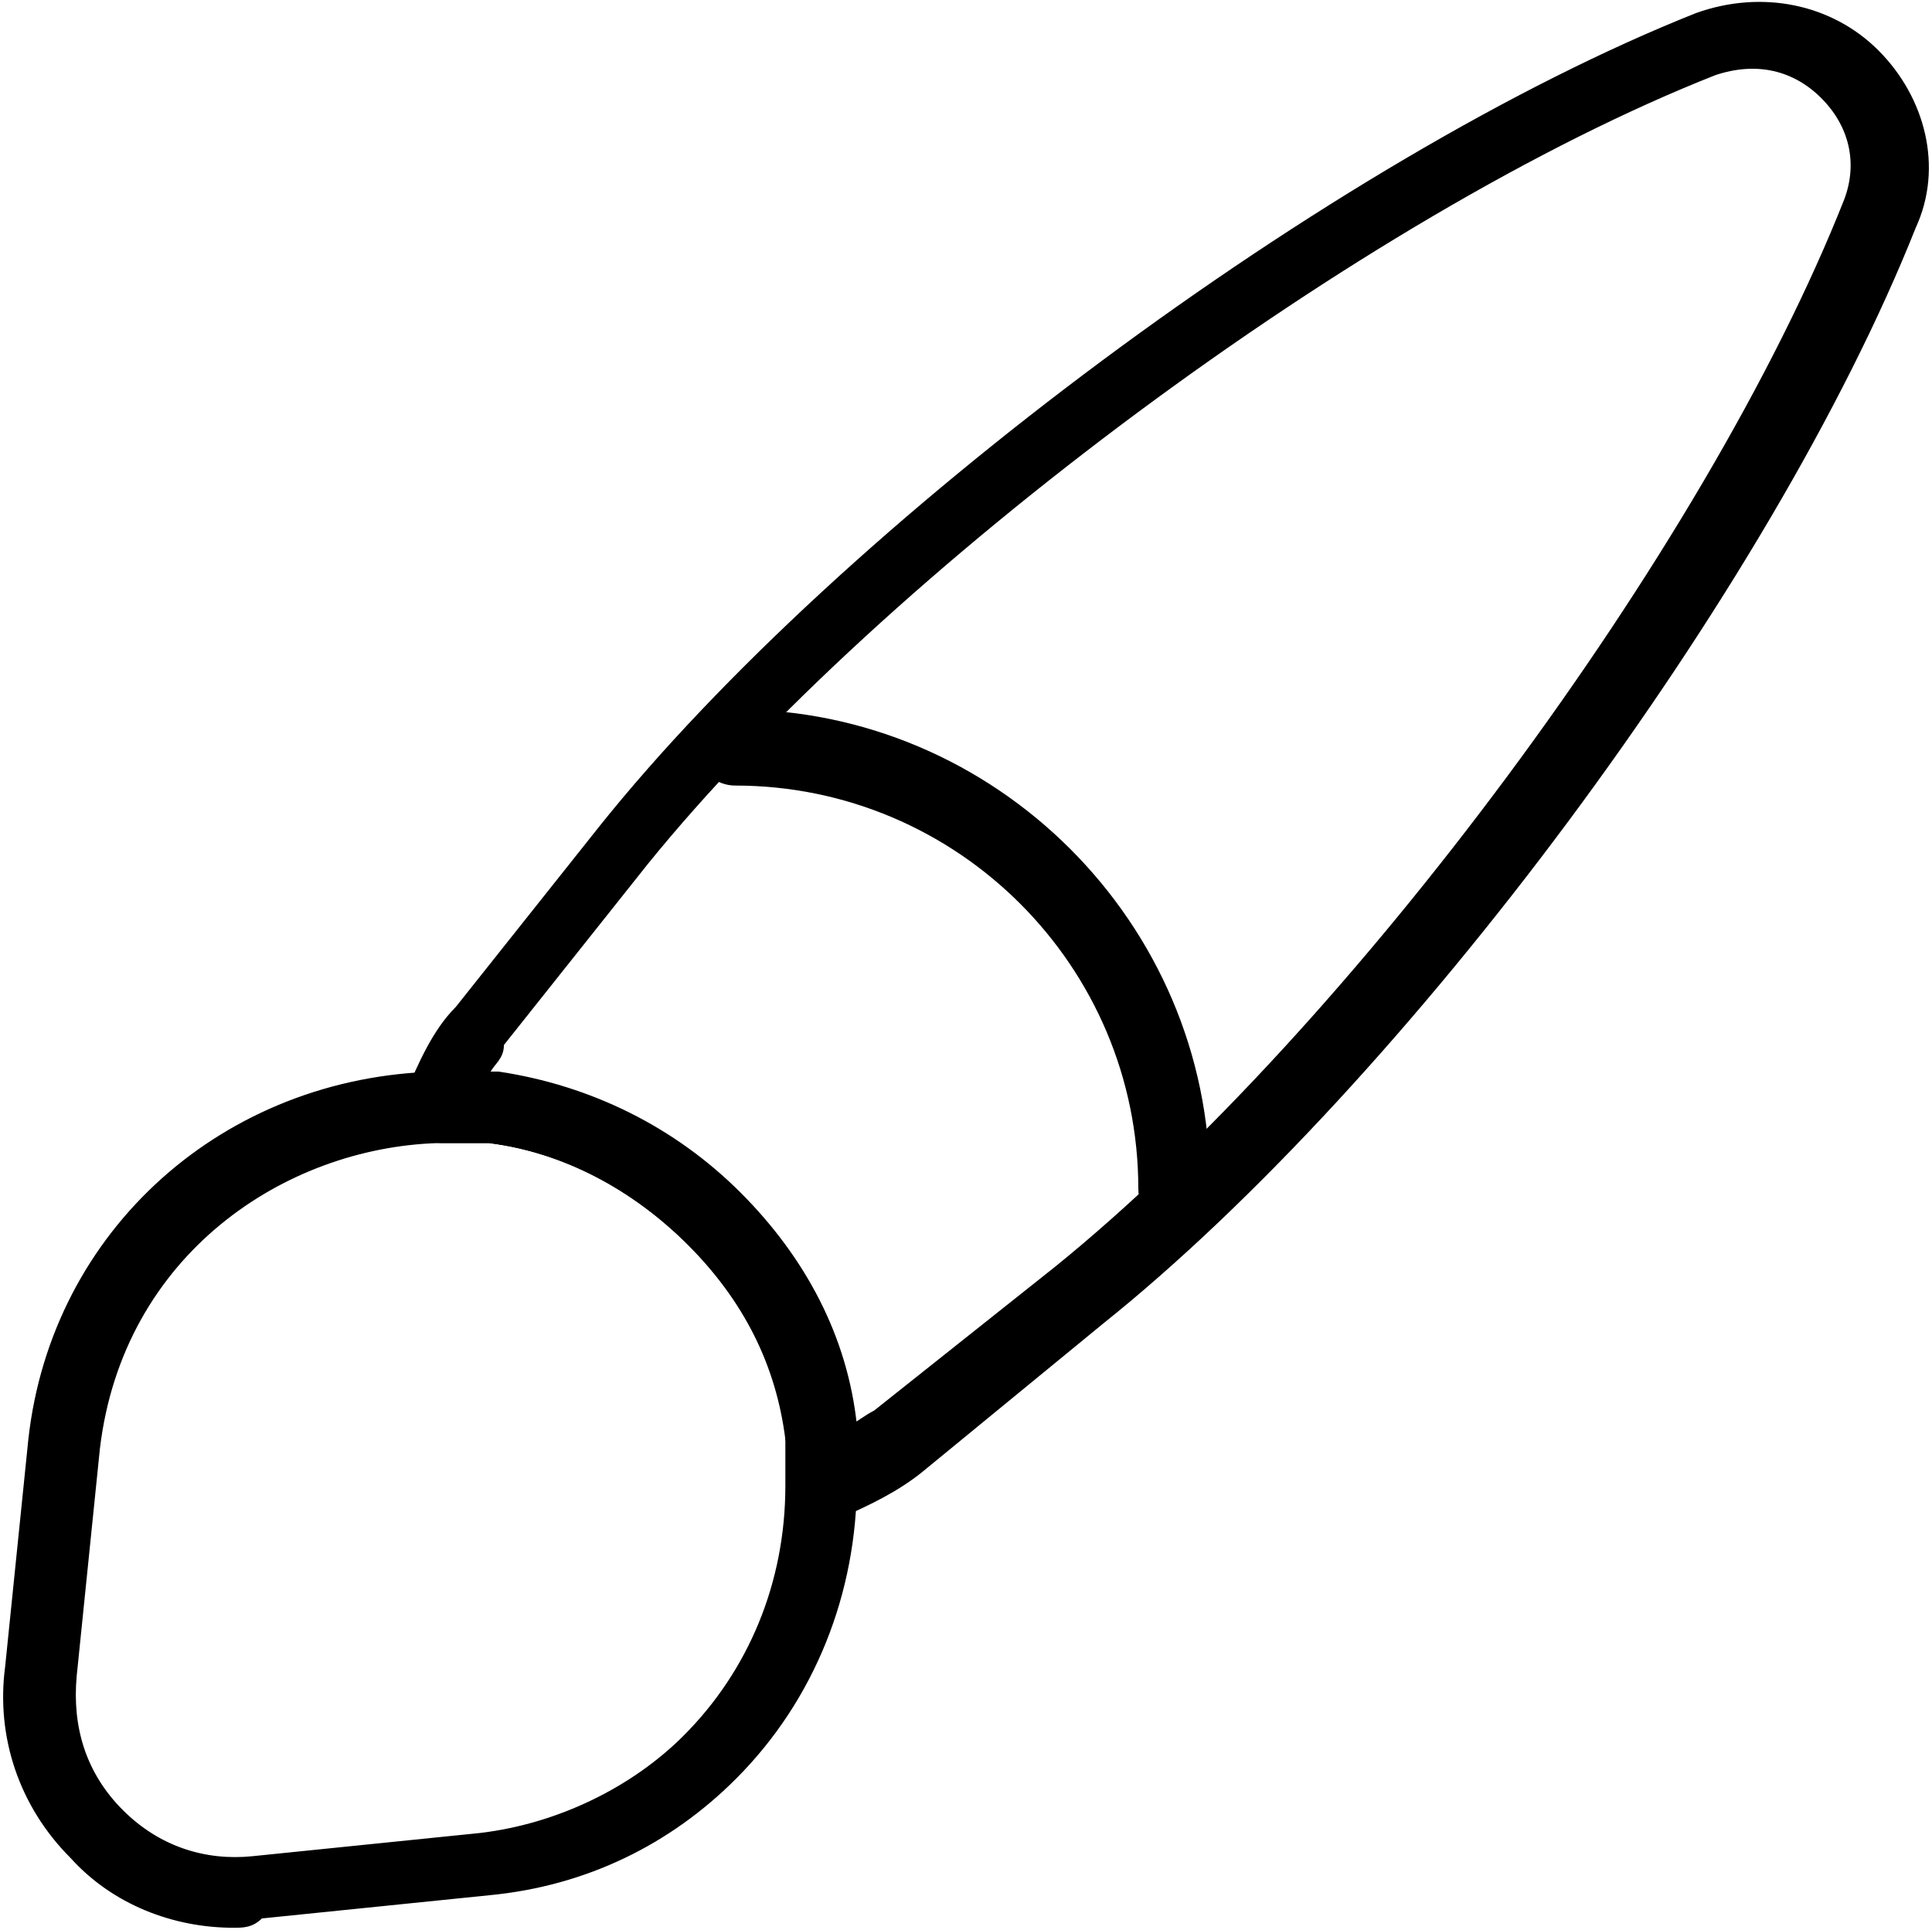 <svg width="1025" height="1024" xmlns="http://www.w3.org/2000/svg" style="vector-effect: non-scaling-stroke;" stroke="null" xml:space="preserve" version="1.1">

 <g stroke="null">
  <title stroke="null">Layer 1</title>
  <g stroke="null" id="svg_4">
   <path stroke="null" id="svg_1" d="m436.873,805.669c-2.464,0 -7.392,0 -9.856,-2.464c-4.928,-2.464 -7.392,-9.856 -7.392,-14.784c0,-9.856 0,-17.247 -2.464,-24.639c-4.928,-39.423 -22.175,-73.918 -51.742,-103.485c-29.567,-29.567 -66.526,-49.279 -105.949,-54.206l-4.928,0c-7.392,0 -14.784,0 -19.711,0c-7.392,0 -12.32,-2.464 -17.247,-7.392s-4.928,-12.32 -2.464,-17.247c7.392,-17.247 14.784,-34.495 27.103,-46.815l76.382,-96.093c128.124,-160.155 389.3,-354.805 581.487,-431.187c34.495,-12.32 71.454,-4.928 96.093,19.711c24.639,24.639 34.495,61.598 19.711,93.629c-76.382,192.186 -271.032,453.362 -431.187,581.487l-96.093,78.846c-12.32,9.856 -27.103,17.247 -44.351,24.639c-4.928,0 -4.928,0 -7.392,0zm17.247,-19.711l0,0l0,0zm-194.65,-216.826l0,0c49.279,7.392 93.629,29.567 130.588,64.062c34.495,34.495 56.67,76.382 61.598,123.196c0,0 0,0 0,0c4.928,-2.464 7.392,-4.928 12.32,-7.392l96.093,-76.382c155.227,-125.66 344.95,-379.445 418.867,-566.703c0,0 0,0 0,0c7.392,-19.711 2.464,-39.423 -12.32,-54.206c-14.784,-14.784 -34.495,-19.711 -56.67,-12.32c-187.258,73.918 -441.043,263.64 -566.703,418.867l-76.382,96.093c0,7.392 -4.928,9.856 -7.392,14.784z"/>
   <path stroke="null" id="svg_2" d="m123.954,1022.495c-32.031,0 -64.062,-12.32 -86.237,-36.959c-27.103,-27.103 -39.423,-64.062 -34.495,-101.021l12.32,-120.732c12.32,-110.877 103.485,-192.186 216.826,-194.65c9.856,0 22.175,0 32.031,0c49.279,7.392 93.629,29.567 128.124,64.062c34.495,34.495 56.67,76.382 61.598,123.196l0,9.856c0,7.392 0,12.32 0,19.711c0,59.134 -22.175,115.805 -64.062,157.691c-34.495,34.495 -78.846,56.67 -130.588,61.598l-120.732,12.32c-4.928,4.928 -9.856,4.928 -14.784,4.928zm115.805,-416.404c-2.464,0 -4.928,0 -7.392,0c-81.31,2.464 -167.547,59.134 -179.867,162.619l-12.32,120.732c-2.464,27.103 4.928,51.742 24.639,71.454c19.711,19.711 44.351,27.103 68.99,24.639l120.732,-12.32c41.887,-4.928 81.31,-24.639 108.413,-51.742c34.495,-34.495 54.206,-81.31 54.206,-133.052c0,-4.928 0,-12.32 0,-17.247l0,-9.856c-4.928,-36.959 -22.175,-71.454 -51.742,-101.021c-29.567,-29.567 -66.526,-49.279 -105.949,-54.206c-7.392,0 -12.32,0 -19.711,0z"/>
   <path stroke="null" id="svg_3" d="m624.131,650.442c-9.856,0 -19.711,-7.392 -19.711,-19.711c0,-118.268 -96.093,-214.362 -214.362,-214.362c-9.856,0 -19.711,-7.392 -19.711,-19.711s7.392,-19.711 19.711,-19.711c137.98,0 251.32,113.341 251.32,251.32c0,14.784 -7.392,22.175 -17.247,22.175z"/>
  </g>
 </g>
</svg>